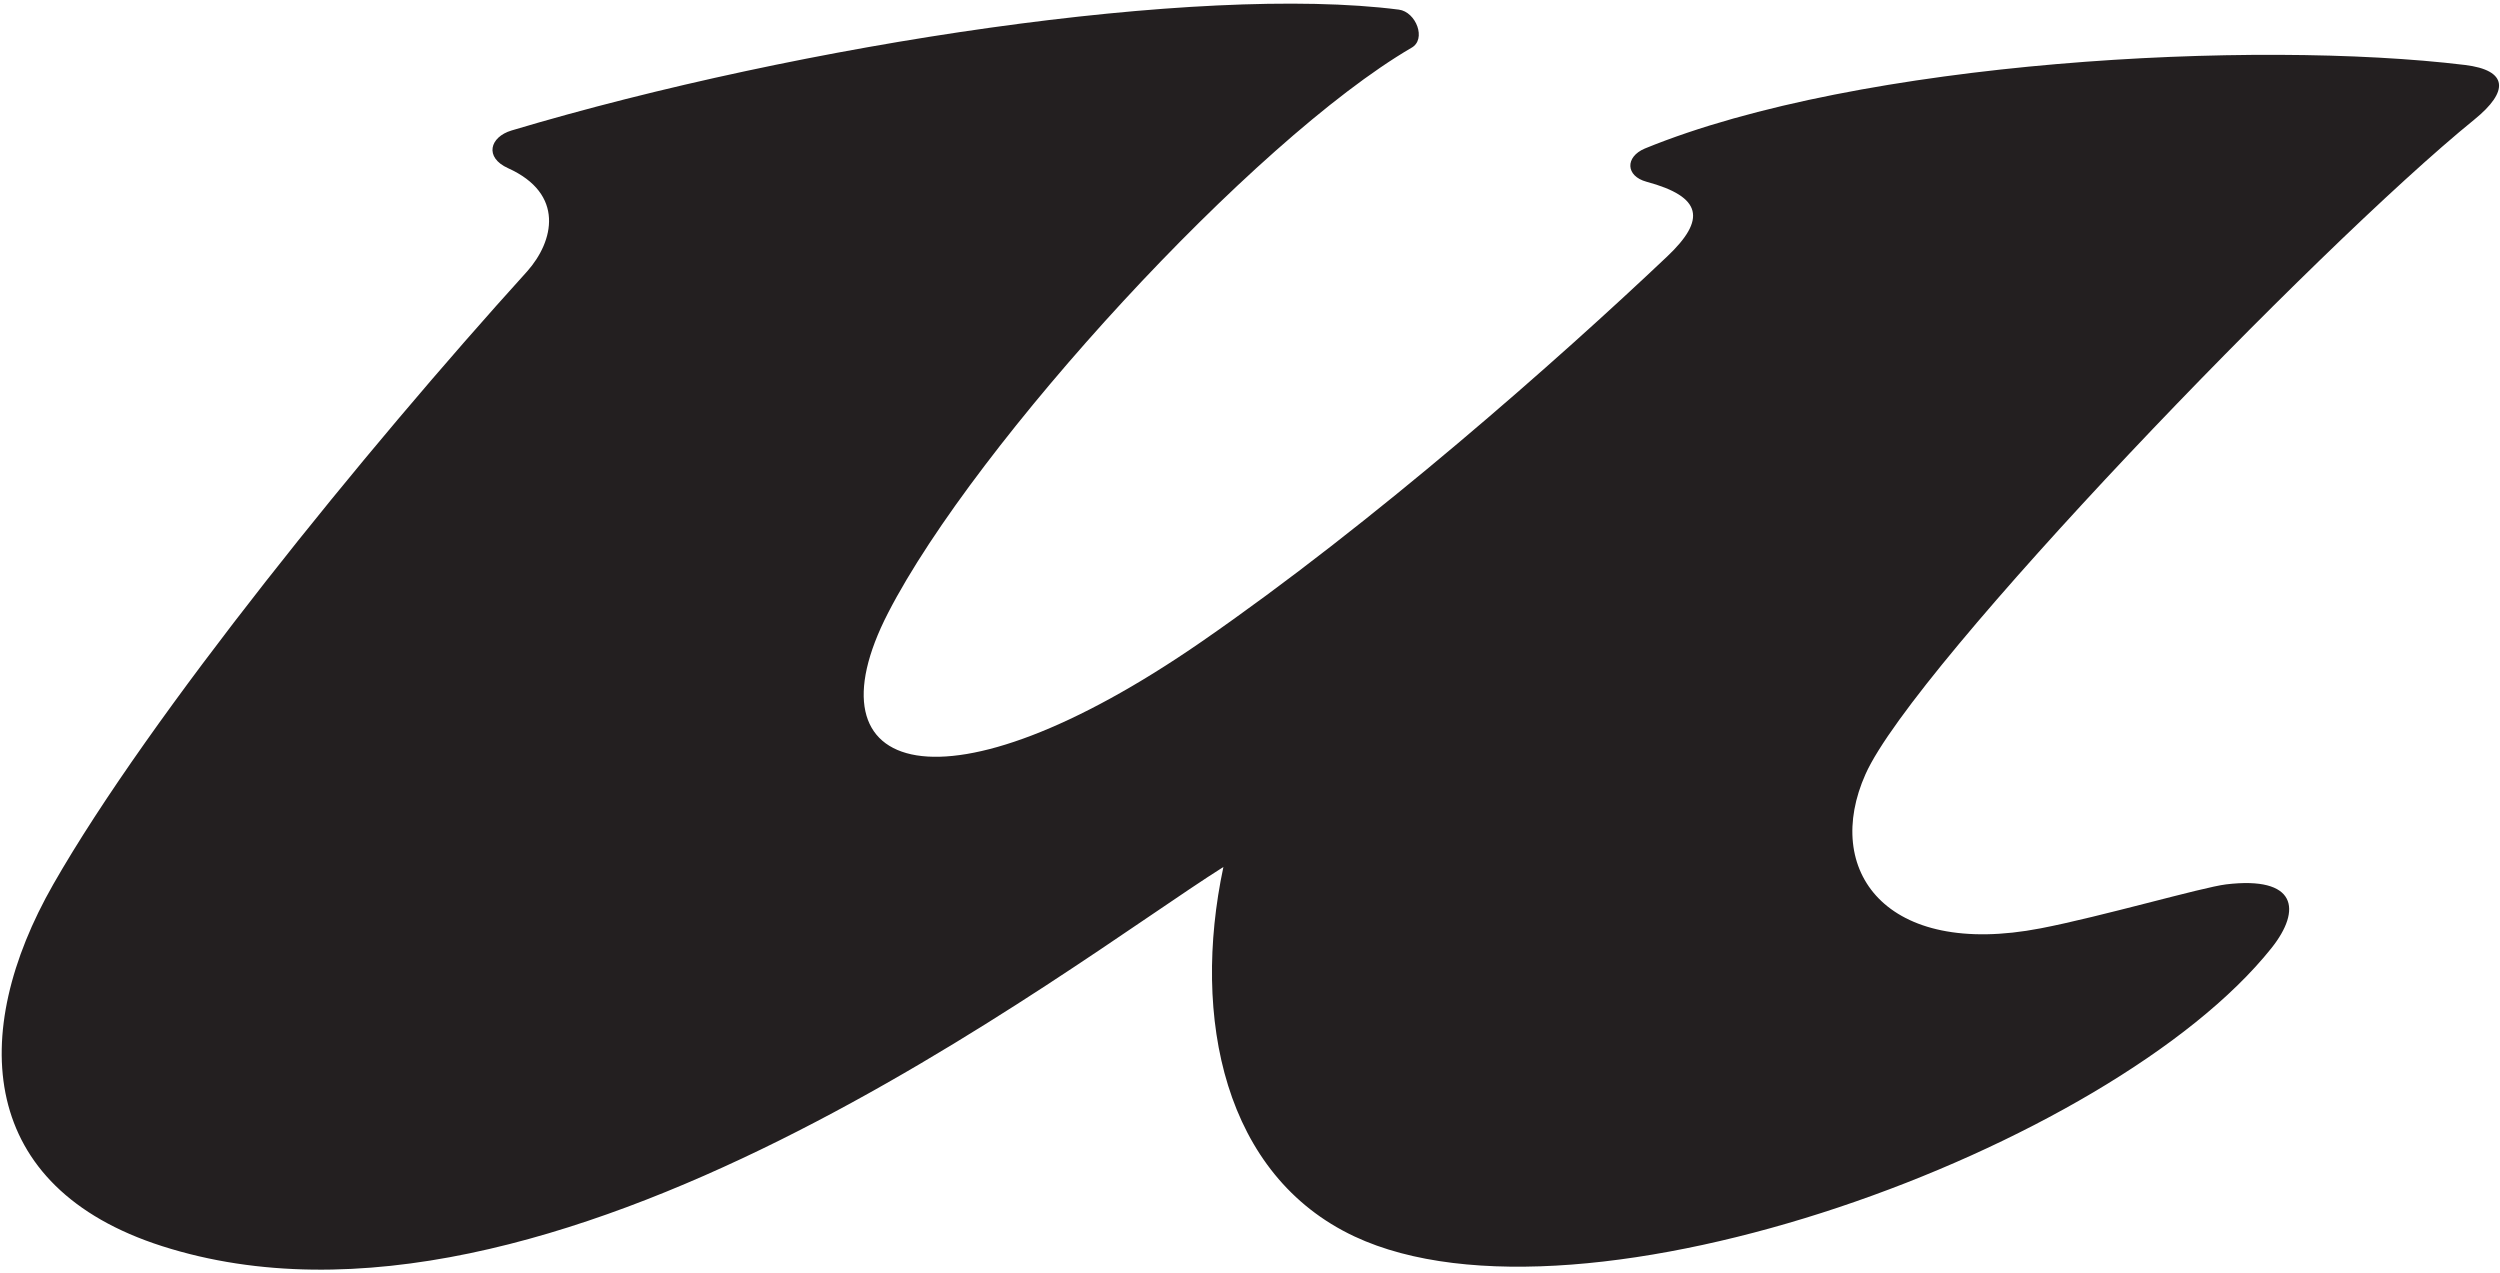 <?xml version="1.0" encoding="UTF-8"?>
<svg xmlns="http://www.w3.org/2000/svg" xmlns:xlink="http://www.w3.org/1999/xlink" width="275pt" height="140pt" viewBox="0 0 275 140" version="1.1">
<g id="surface1">
<path style=" stroke:none;fill-rule:nonzero;fill:rgb(13.73%,12.16%,12.549%);fill-opacity:1;" d="M 271.133 7.145 C 248.098 4.348 204.672 6.605 180.918 16.344 C 178.746 17.27 178.812 19.367 181.117 19.992 C 187.273 21.652 187.688 24.145 183.391 28.211 C 171.359 39.605 151.055 57.539 132.152 70.598 C 103.746 90.227 88.477 85.328 97.684 67.43 C 107.324 48.699 137.836 15.438 155.246 5.266 C 156.953 4.34 155.762 1.301 153.871 1.059 C 131.93 -1.75 88.379 4.754 56.273 14.352 C 53.875 15.07 53.25 17.312 55.887 18.5 C 62.145 21.324 60.934 26.535 57.984 29.855 C 40.129 49.562 16.438 78.75 5.855 97.285 C -3.516 113.703 -2.398 130.602 17.828 137.074 C 60.543 150.75 117.227 106.32 134.574 95.367 C 131.043 111.996 134.676 129.297 148.996 136.012 C 174.062 147.762 232.32 126.285 249.852 104.301 C 253.25 100.039 252.602 96.355 244.875 97.281 C 242.27 97.594 231.133 100.832 224.469 102.117 C 207.371 105.422 200.492 95.703 205.211 85.148 C 210.559 73.176 254.809 27.254 272.195 13.137 C 276.016 10.035 275.887 7.723 271.133 7.145 "/>
</g>
</svg>
